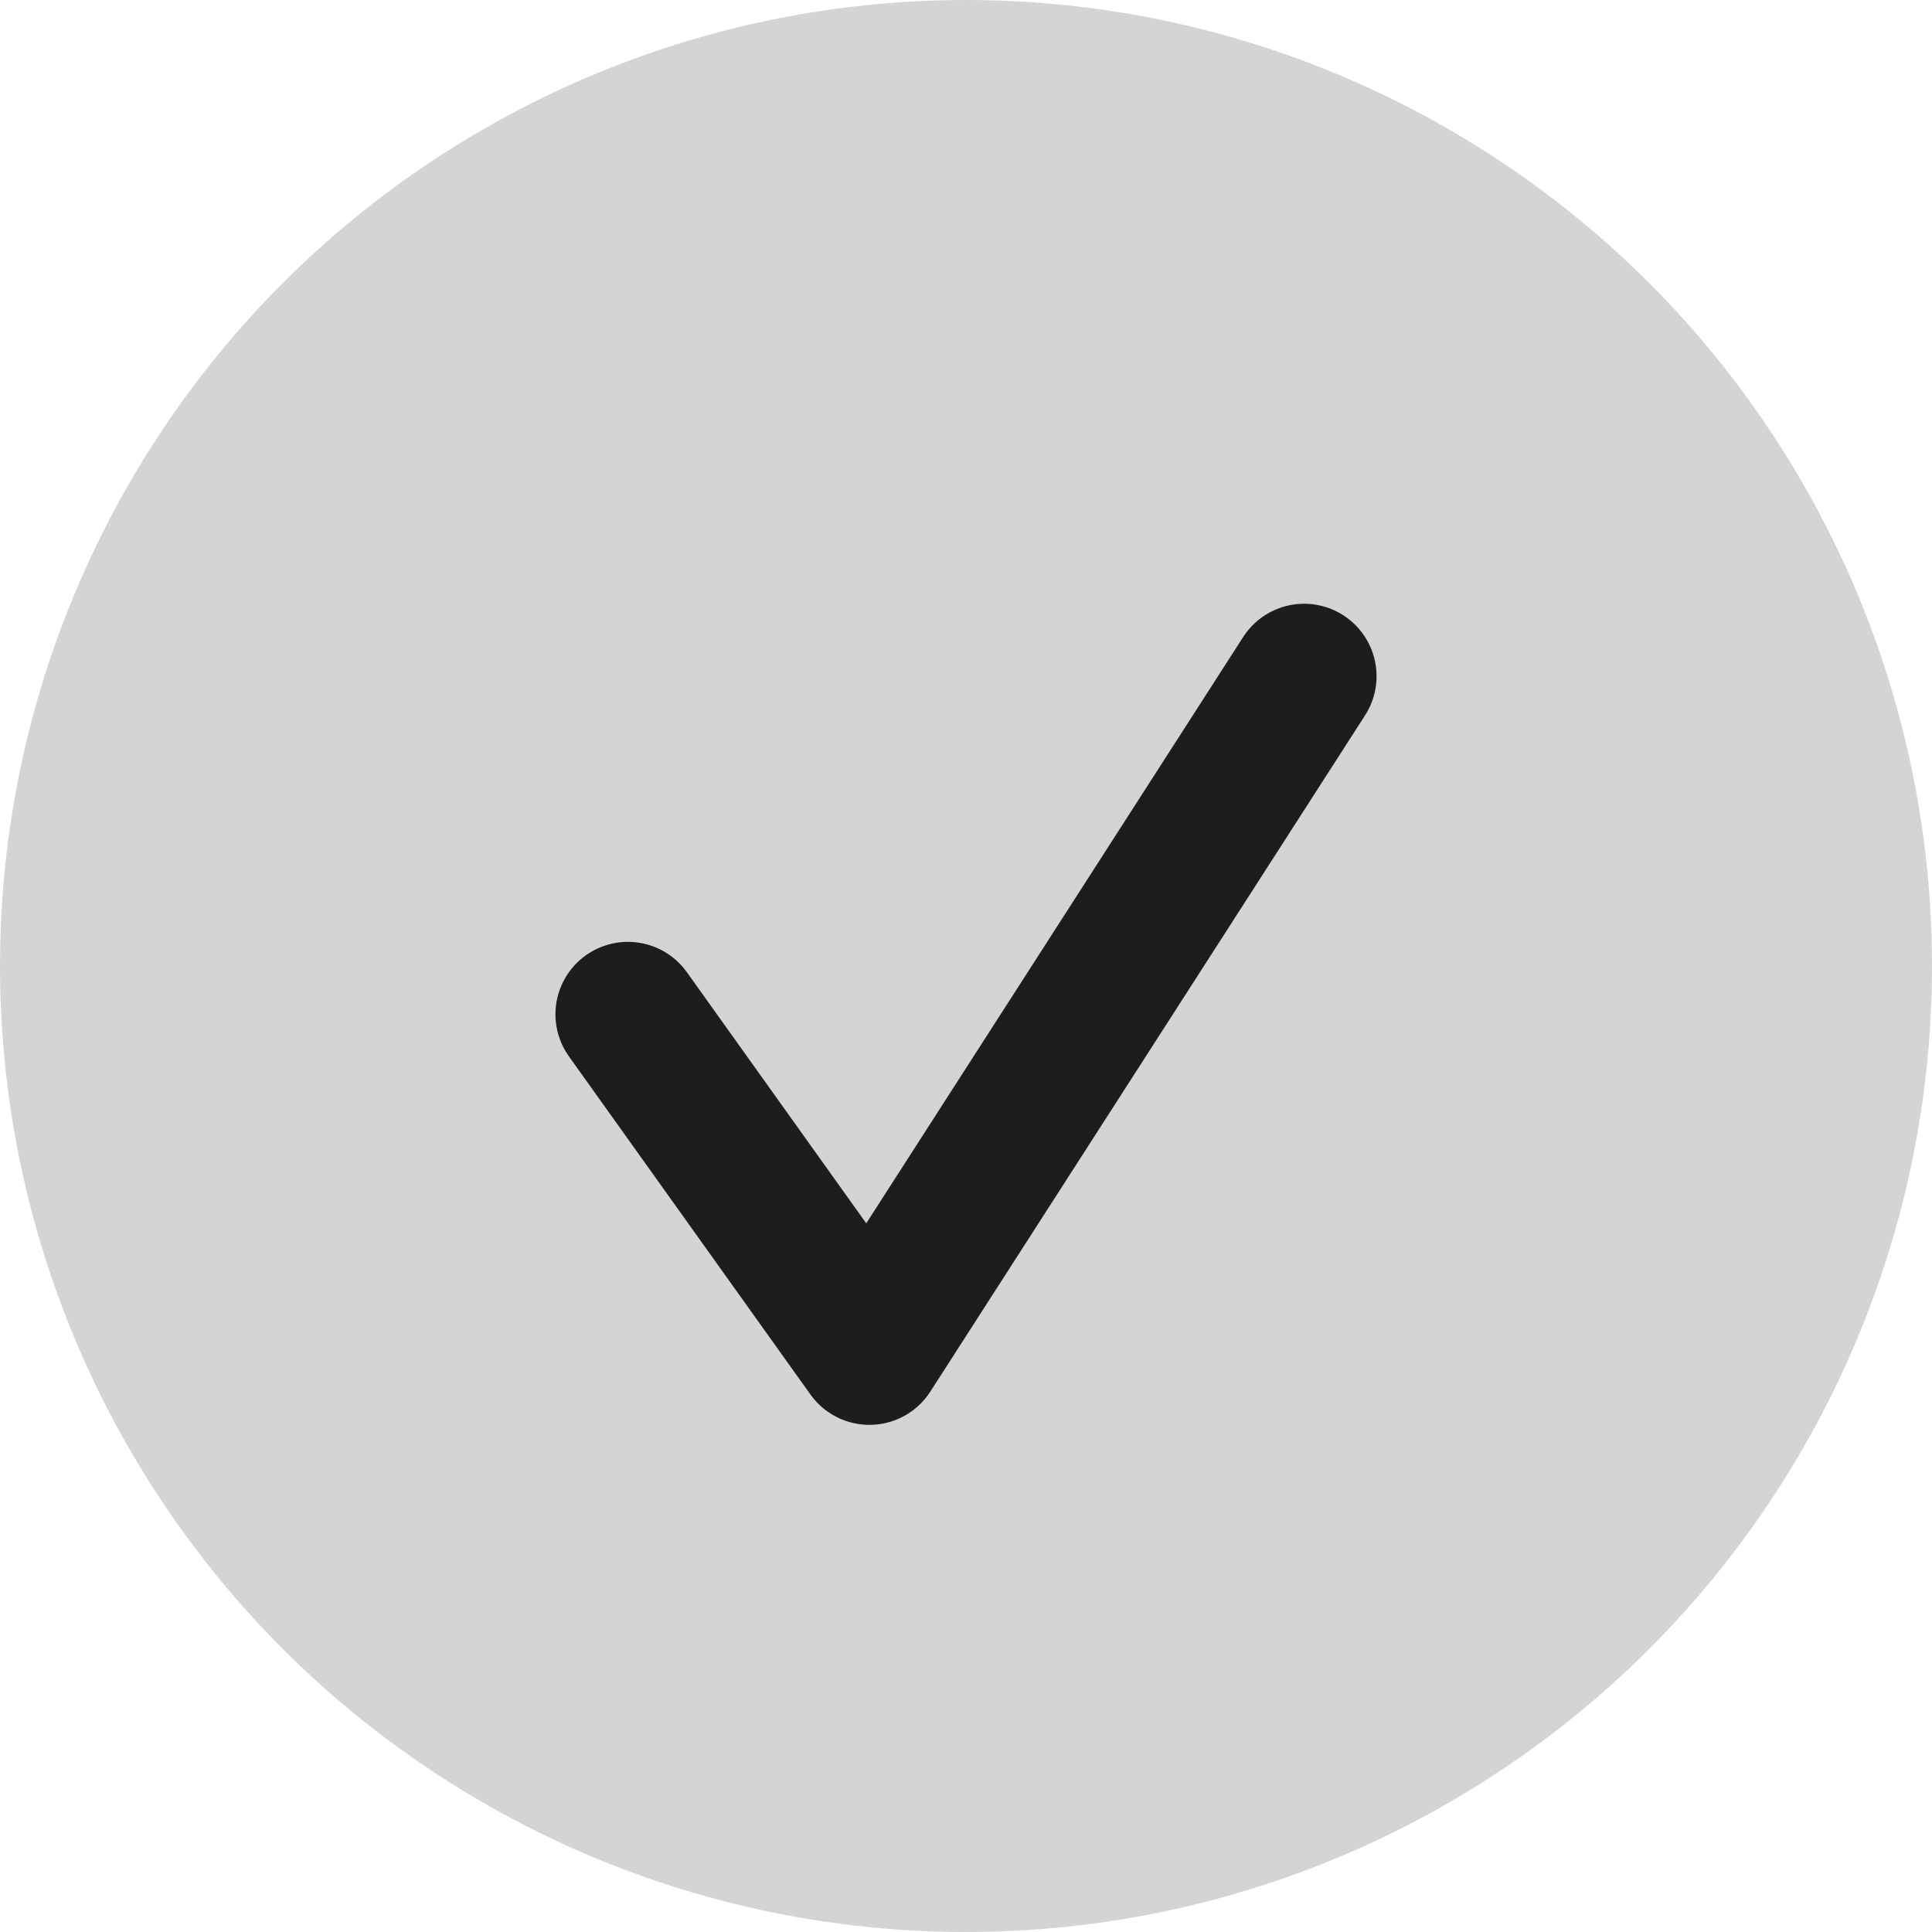 <svg width="26" height="26" viewBox="0 0 28 28" fill="none" xmlns="http://www.w3.org/2000/svg">
<circle cx="14" cy="14" r="14" fill="#D4D4D7"/>
<path d="M18.9 9.8L12.6 19.6L9.1 14.7" stroke="#1D1D1F" stroke-width="2.1" stroke-linecap="round" stroke-linejoin="round"/>
</svg>
